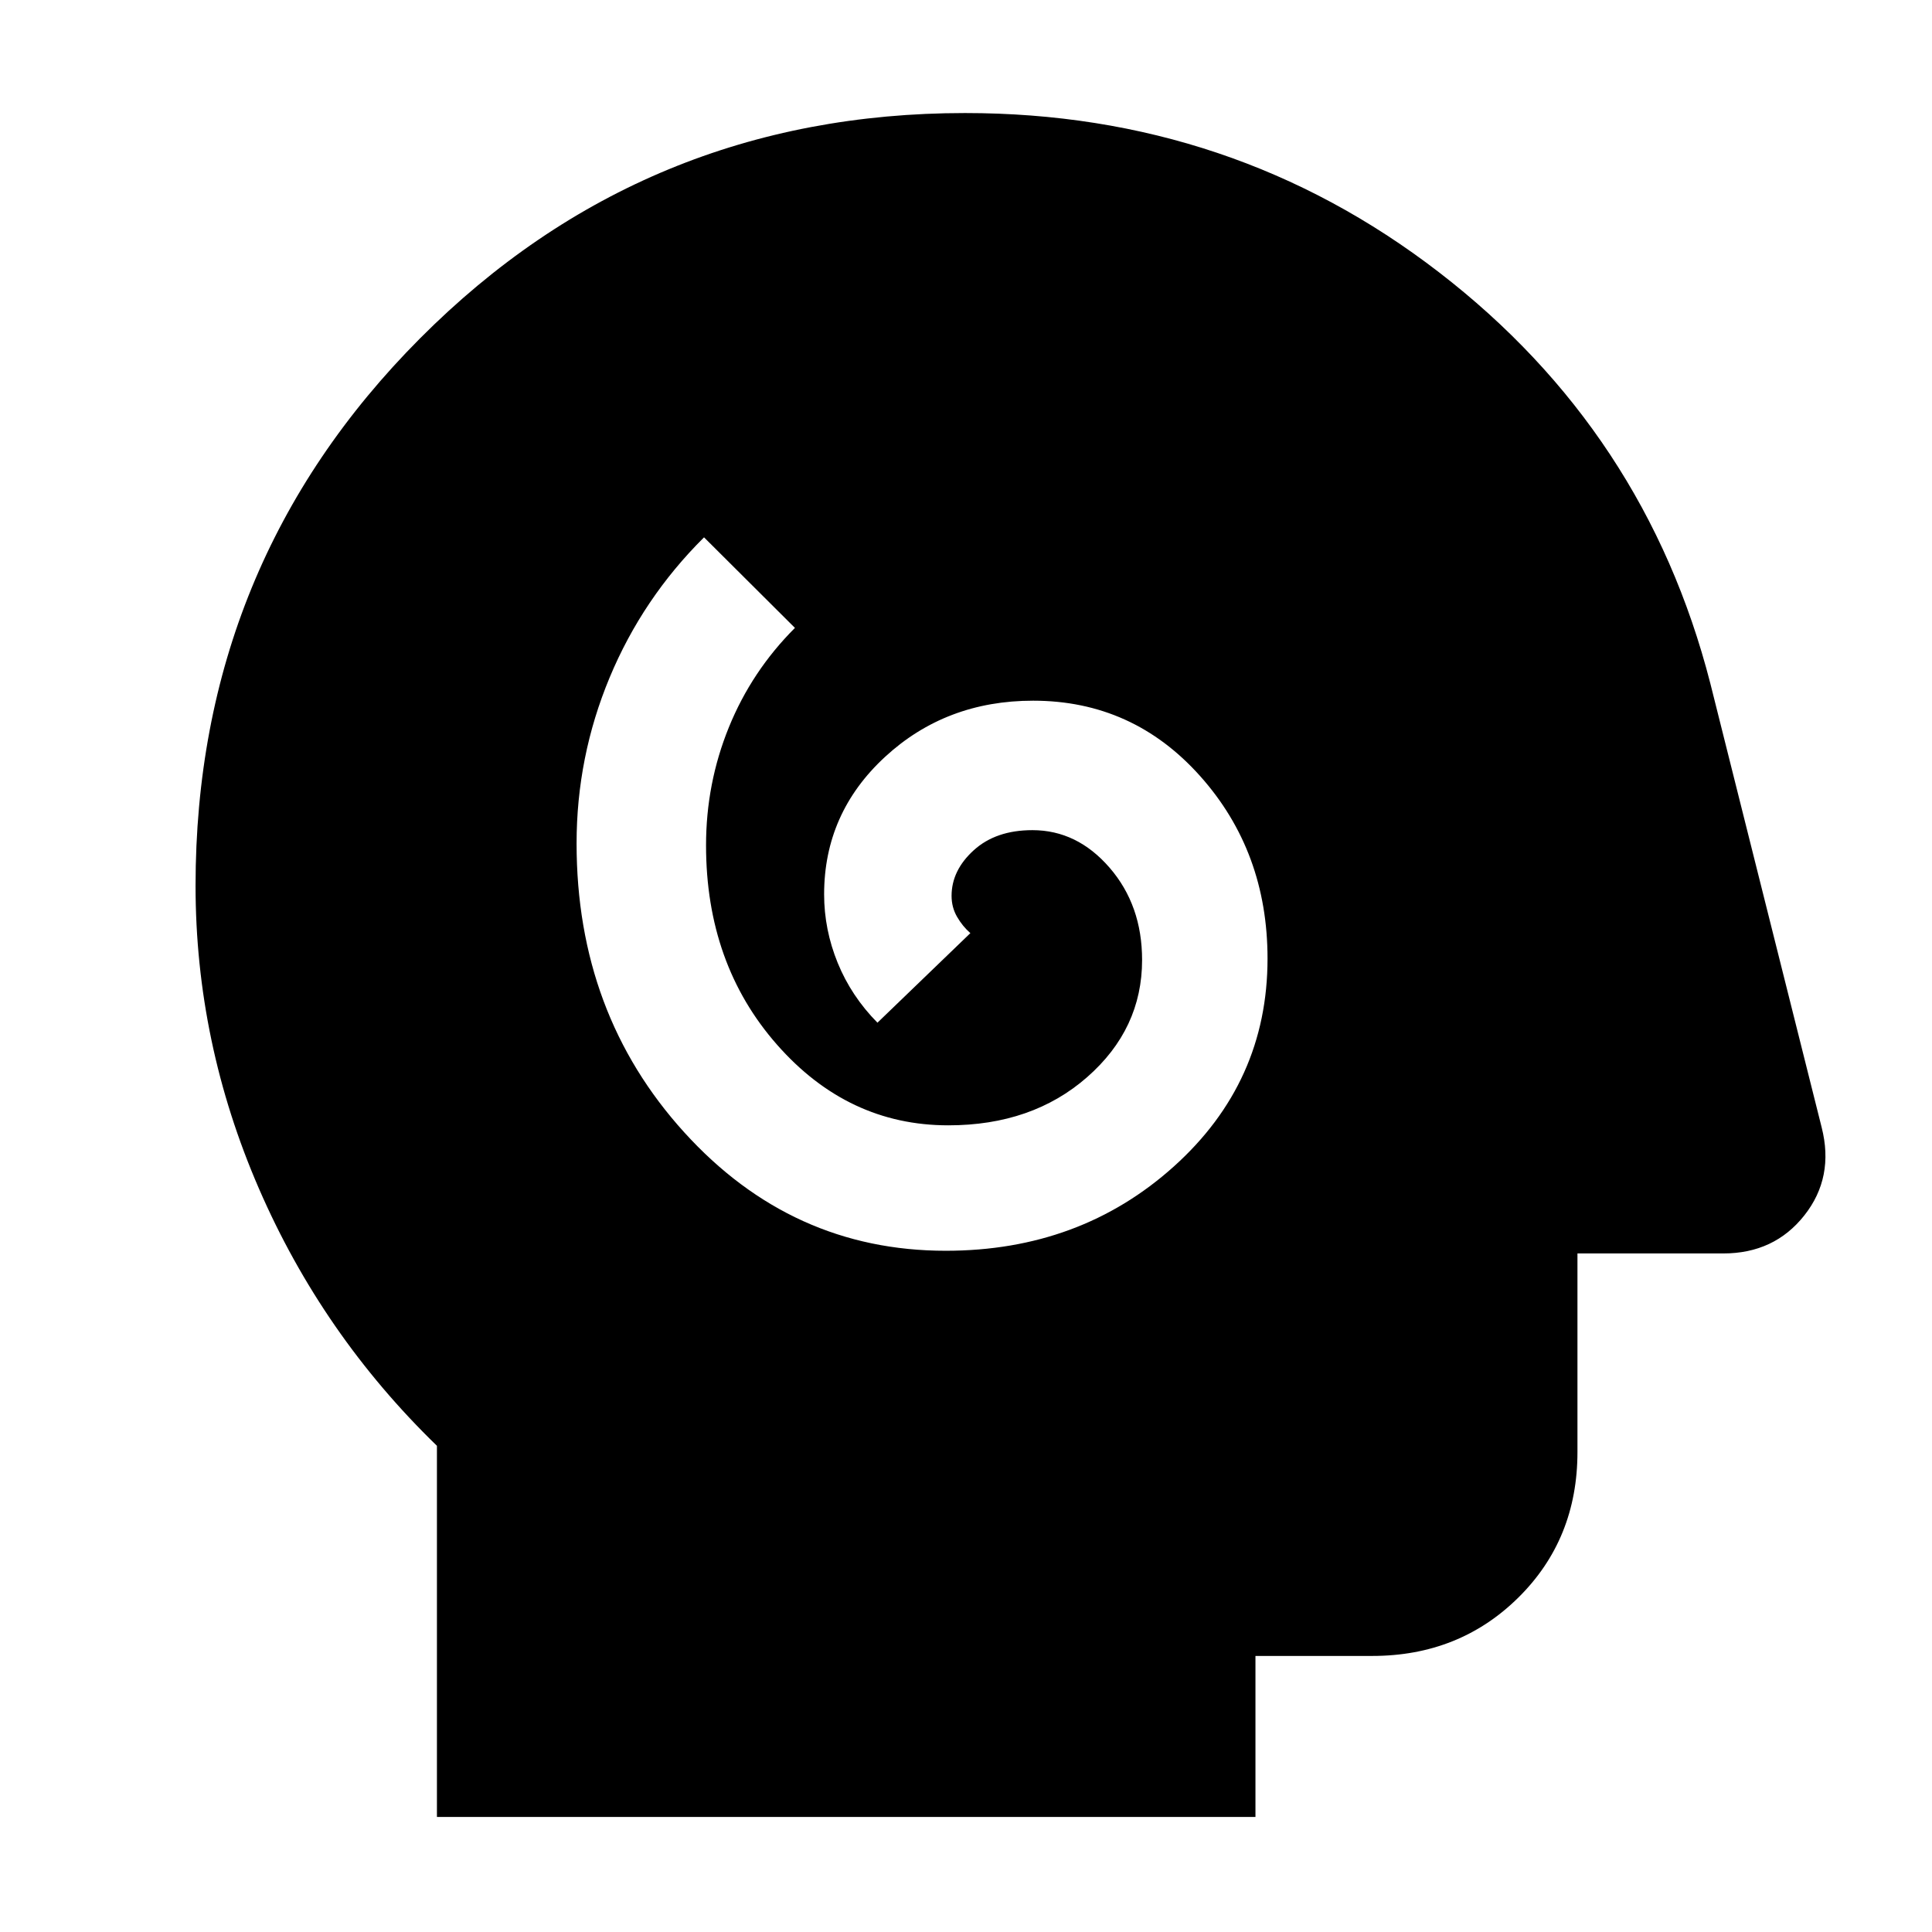 <svg xmlns="http://www.w3.org/2000/svg" height="40" viewBox="0 -960 960 960" width="40"><path d="M469.96-338.5q66.71 0 113.29-41.86 46.58-41.86 46.58-103.33 0-53.14-33.45-90.64t-83.03-37.5q-43.3 0-73.58 27.92-30.27 27.93-30.27 68.3 0 17.53 6.75 34.07T436-451.83l46.17-44.5q-3.84-3.34-6.59-8.07-2.75-4.74-2.75-10.44 0-12.66 11-22.66t29.17-10q22.21 0 38.36 18.67Q567.5-510.17 567.5-483q0 34.3-27.31 58.23-27.3 23.94-68.99 23.94-49.87 0-85.12-40.09-35.25-40.09-35.25-99.04 0-30.76 11.34-58.65Q373.5-626.5 395-648l-45.17-45q-30.51 30.29-46.92 69.69-16.41 39.41-16.41 82.43 0 84.52 53.42 143.45 53.43 58.93 130.04 58.93ZM217.11-57.17v-184.42q-56.94-55.22-88.44-127.79-31.5-72.57-31.5-150.52 0-159.97 111.53-271.95 111.53-111.98 270.86-111.98 132.77 0 235.45 79.11Q817.7-745.61 849.83-620.5l55.34 220.67q6.33 24.86-8.61 43.76-14.93 18.9-40.23 18.9h-72.5v98.67q0 43.3-29.36 72.32-29.37 29.01-72.64 29.01h-58v80H217.11Z"/></svg>